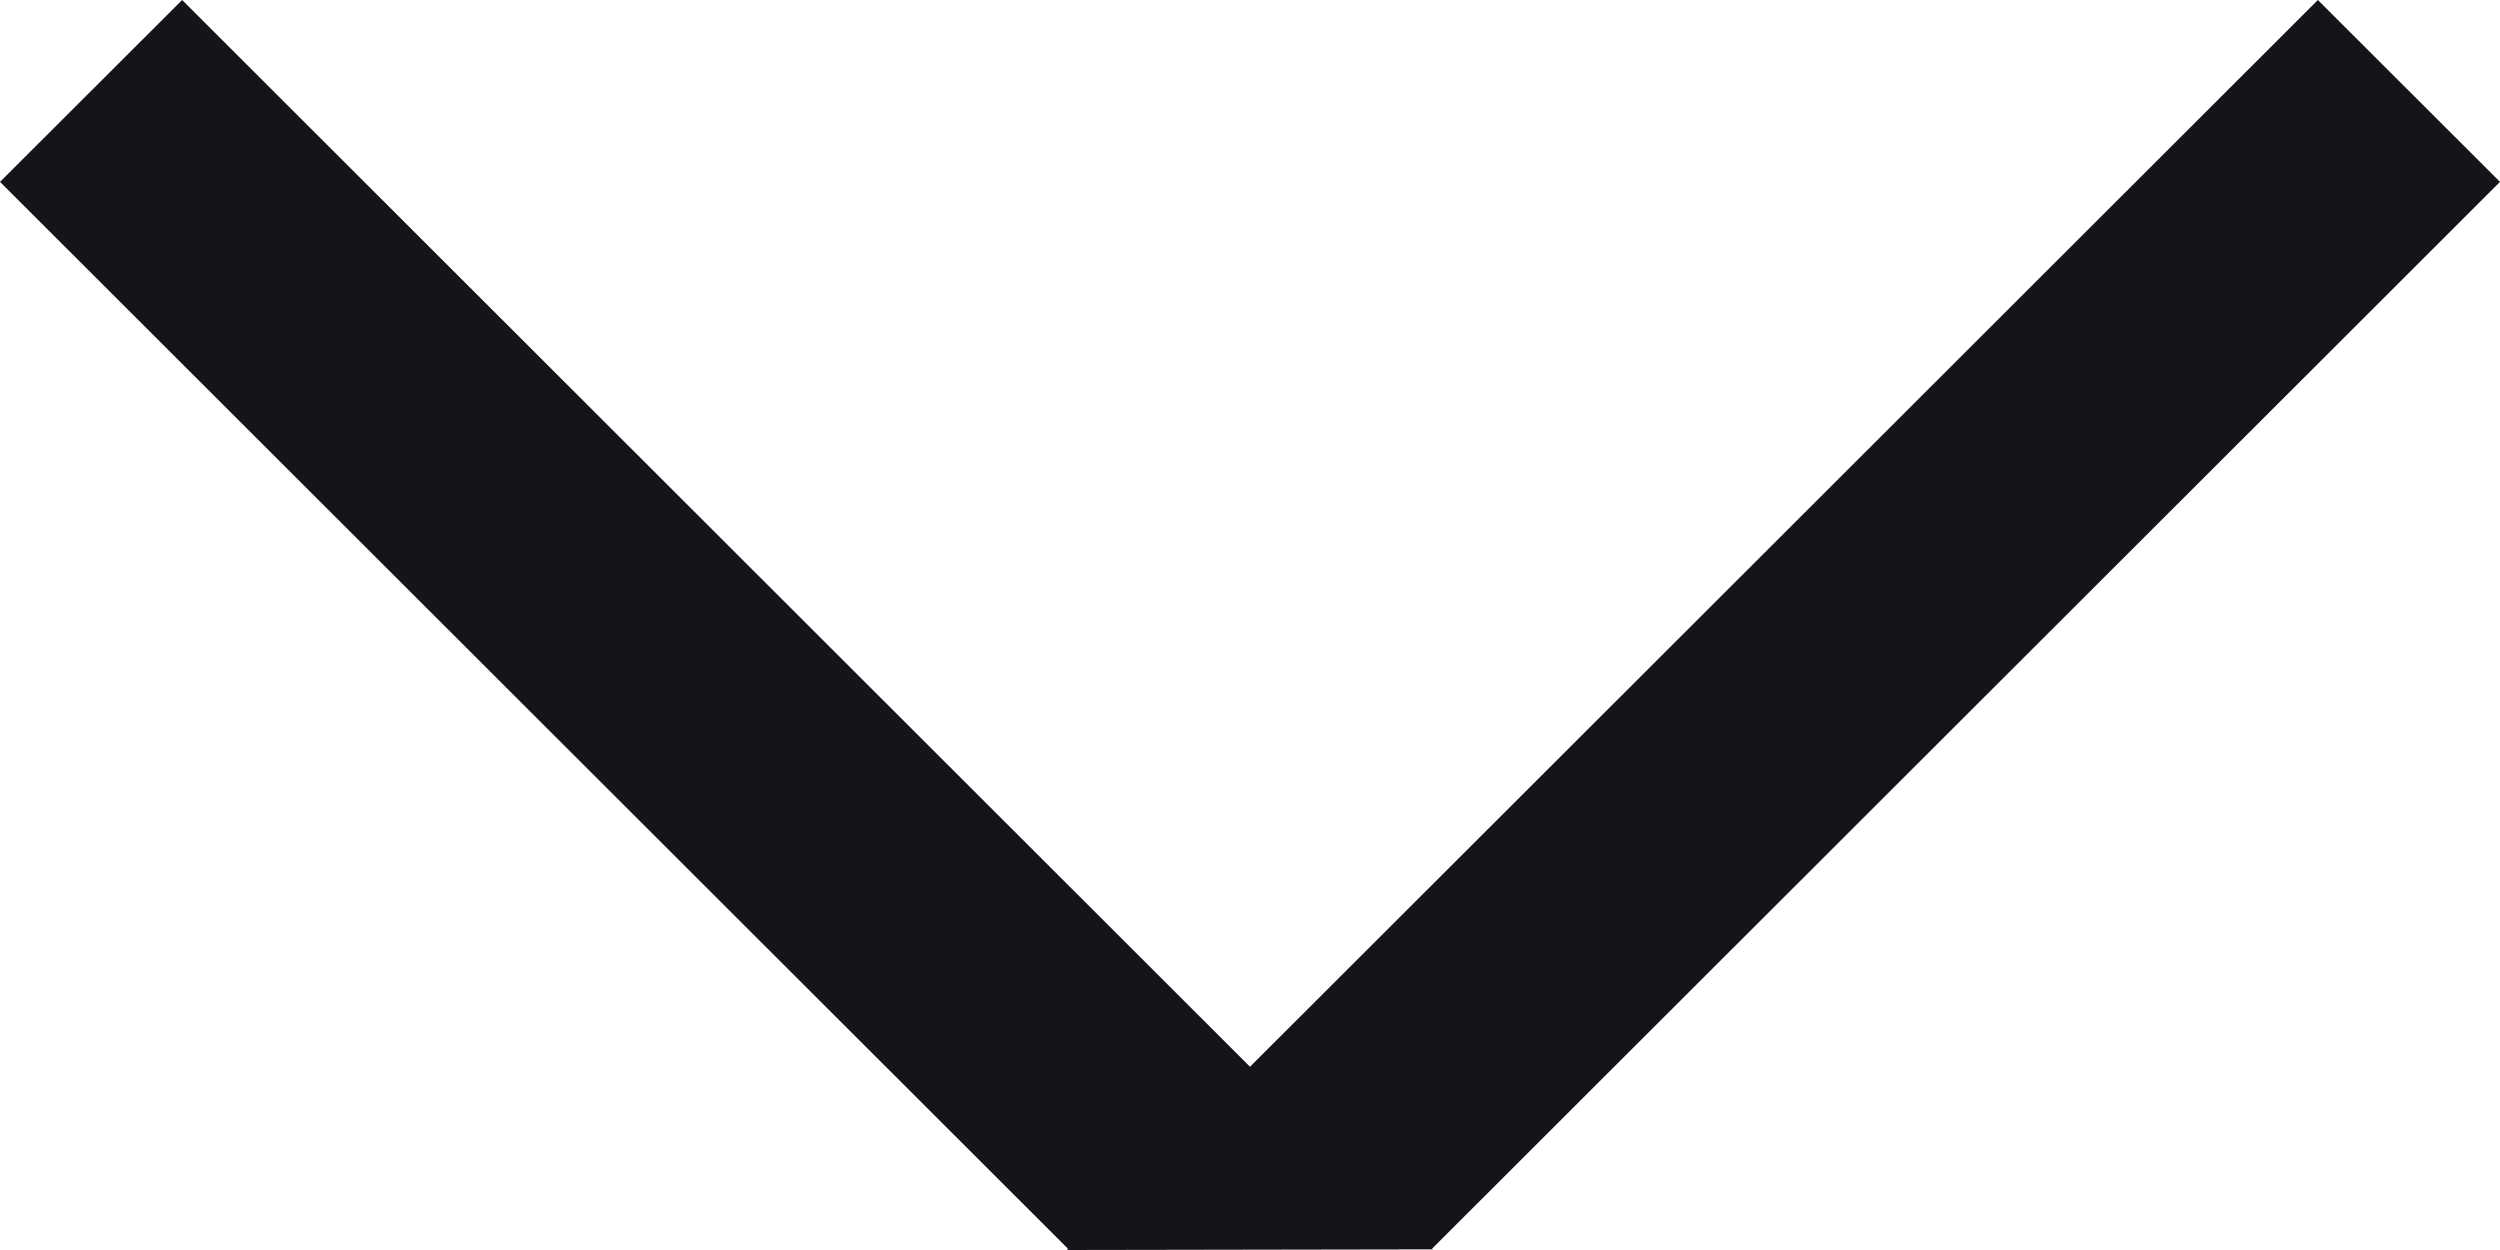<svg width="20" height="10" viewBox="0 0 20 10" fill="none" xmlns="http://www.w3.org/2000/svg">
<path d="M11.463 9.995L11.457 9.989L20 1.455L18.543 -6.367e-08L10 8.534L1.457 -8.10557e-07L-6.36e-08 1.455L8.543 9.989L8.537 9.995L8.543 10L11.463 9.995Z" fill="#16131B"/>
</svg>

